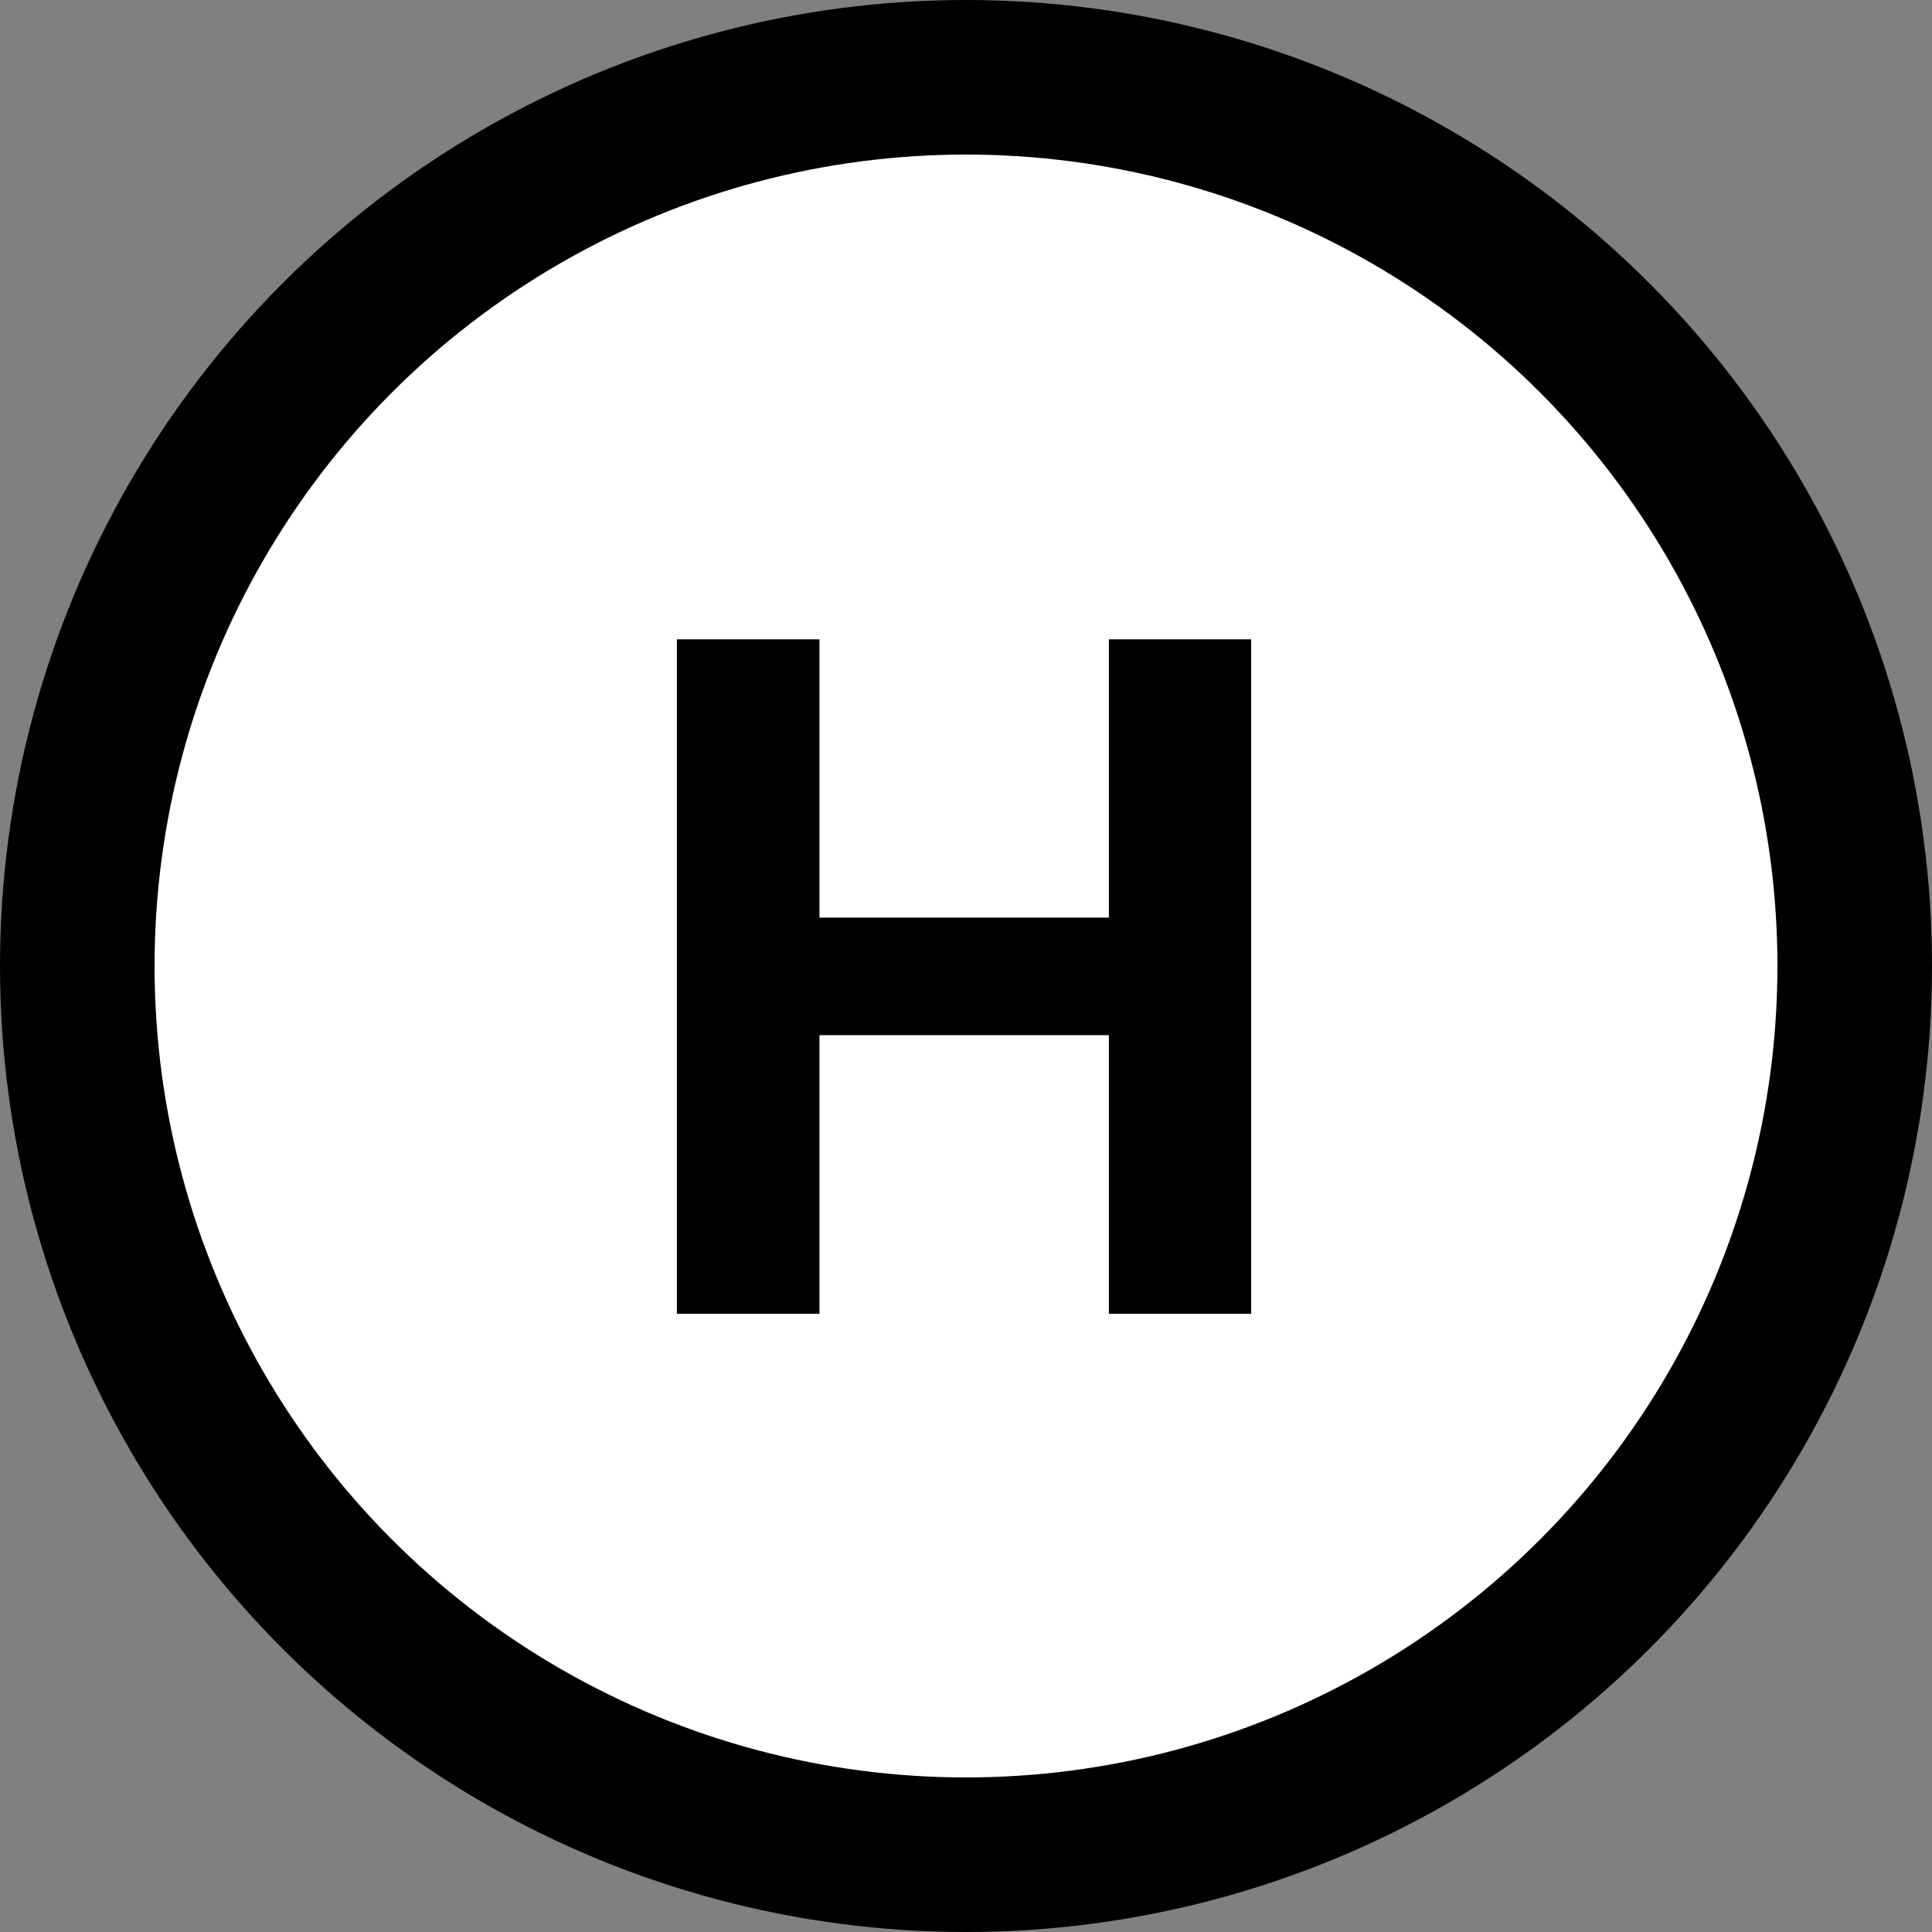 <svg width="25" height="25" viewBox="0 0 25 25" fill="none" xmlns="http://www.w3.org/2000/svg">
<rect x="0" y="0" width="25" height="25" fill="#808080" stroke="none"/>
<circle cx="12.5" cy="12.5" r="11.5" fill="white" stroke="black" stroke-width="2"/>
<path d="M8.759 17V8.273H10.604V11.874H14.349V8.273H16.19V17H14.349V13.395H10.604V17H8.759Z" fill="black"/>
</svg>
